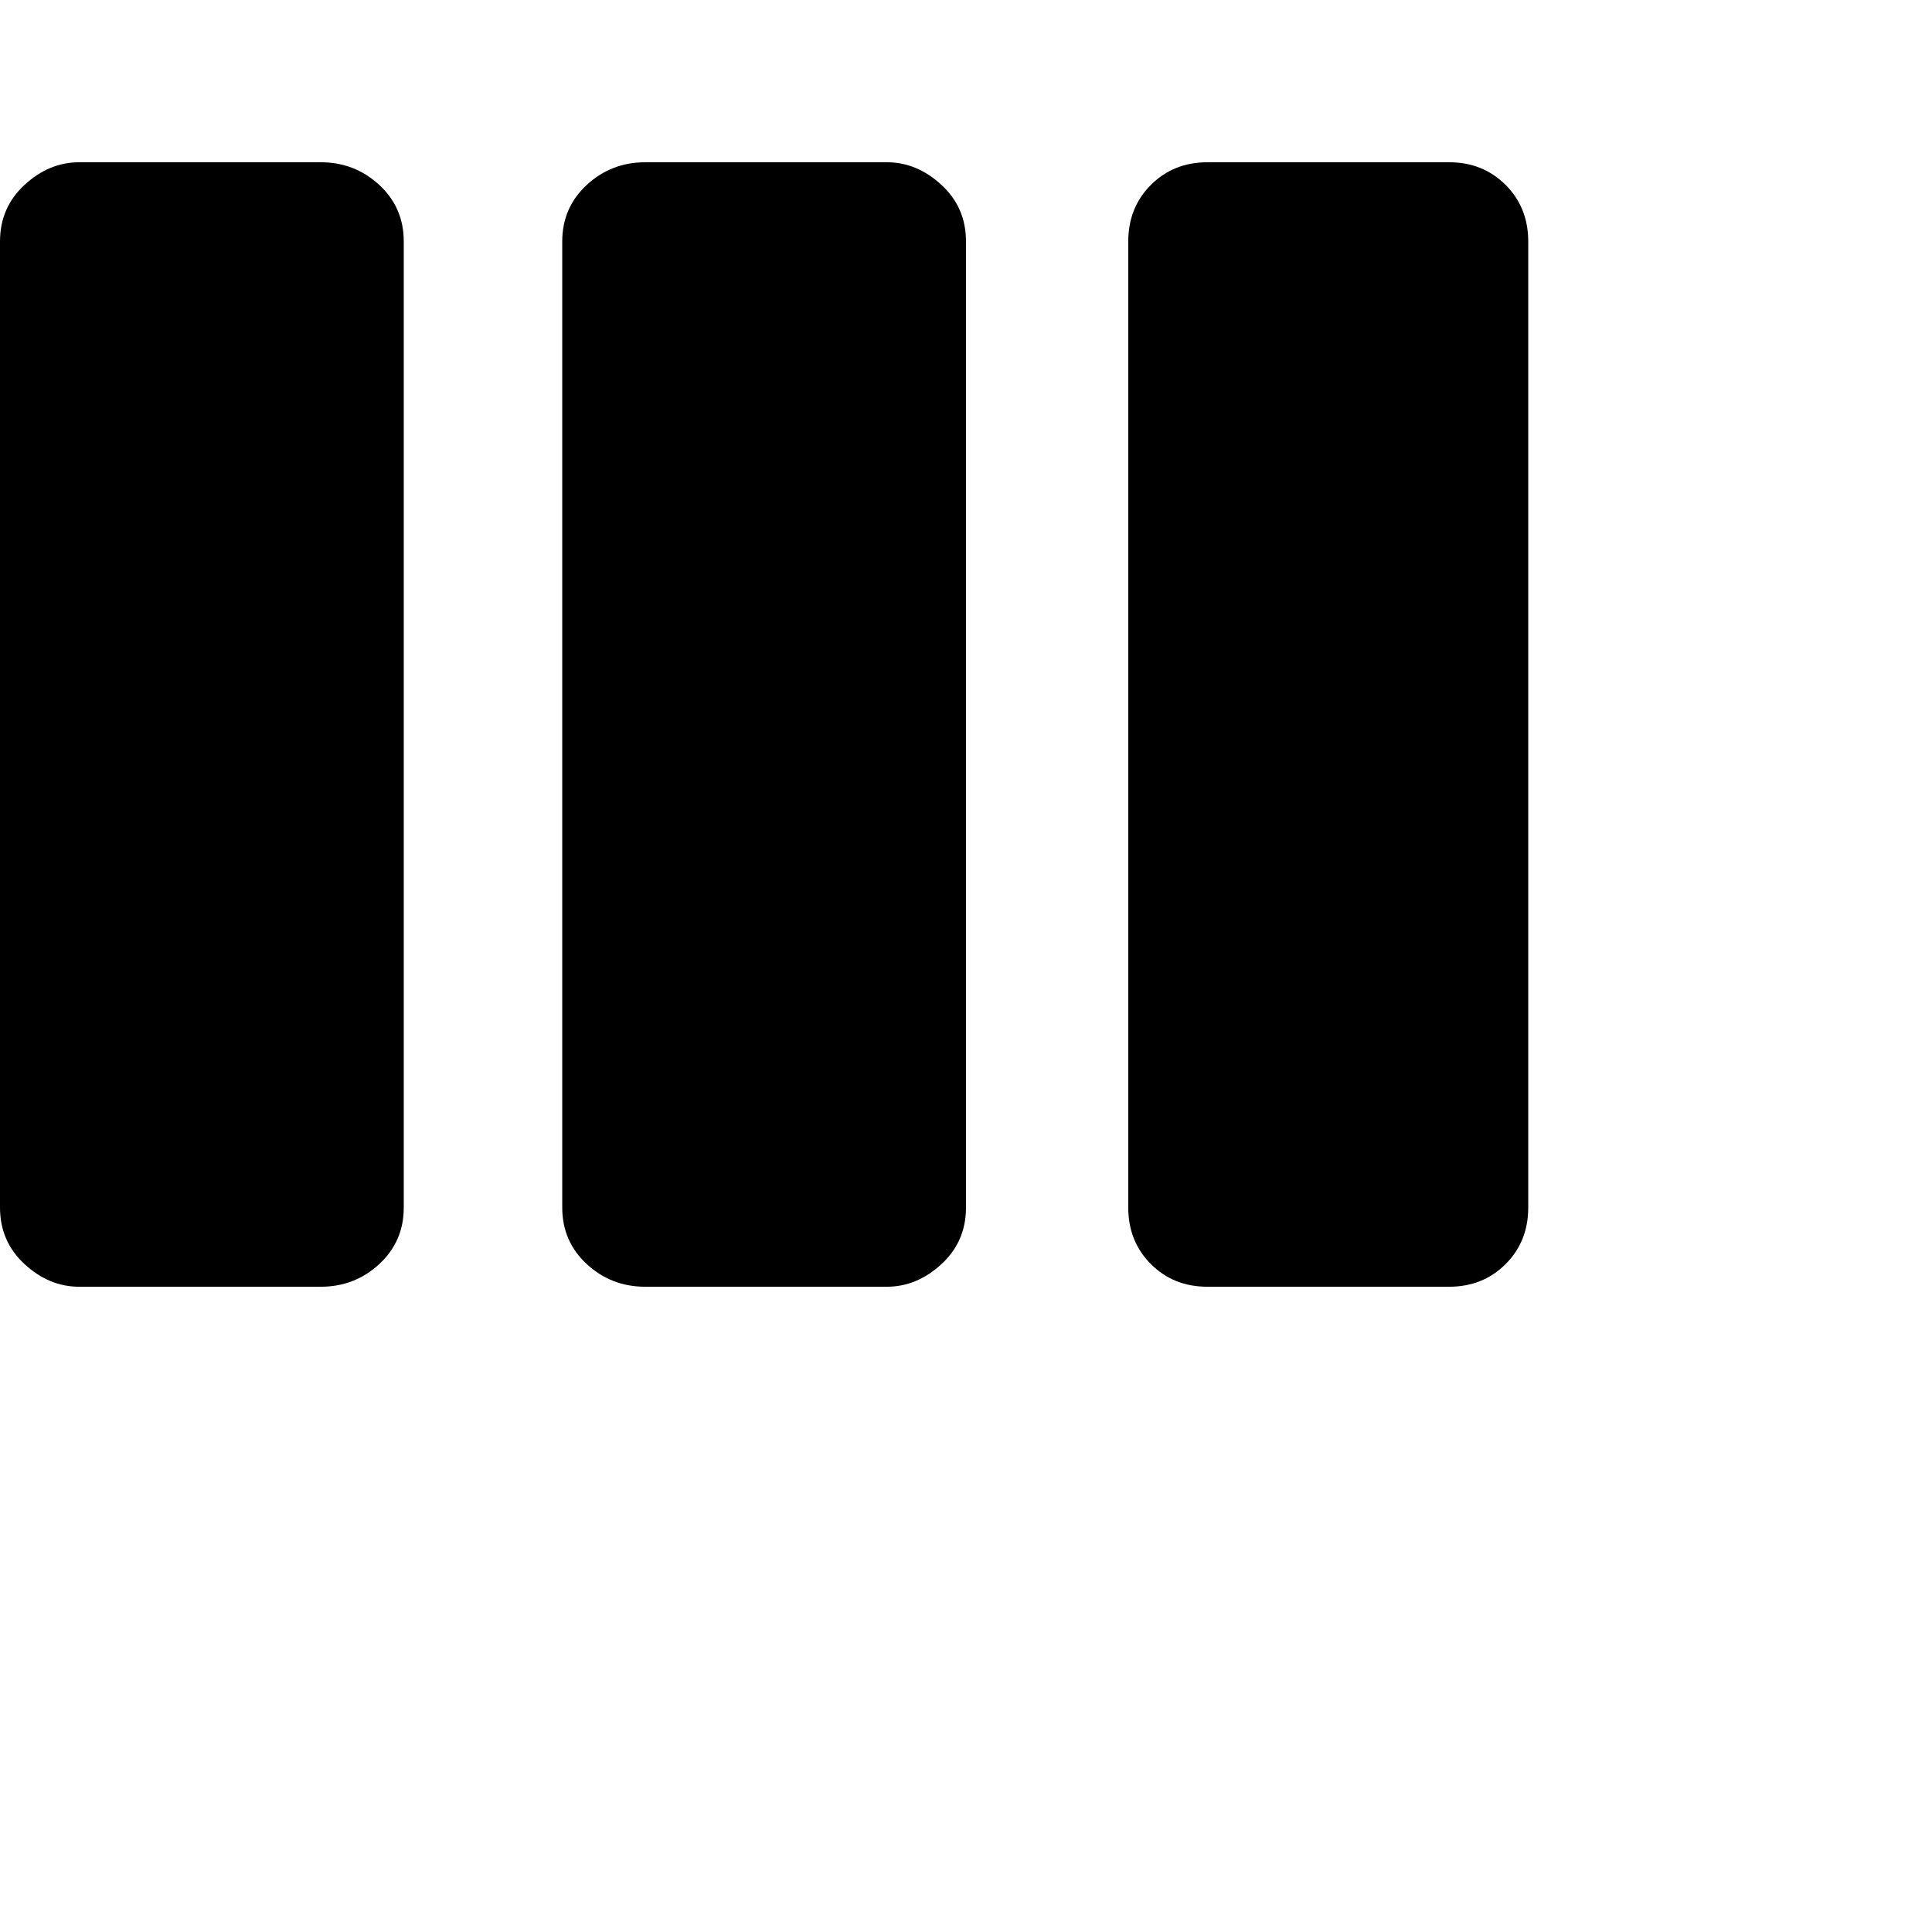 <svg xmlns="http://www.w3.org/2000/svg" version="1.1" viewBox="0 0 512 512" fill="currentColor"><path fill="currentColor" d="M85 43q9 0 15.5 6t6.5 15v256q0 9-6.5 15T85 341H21q-8 0-14.5-6T0 320V64q0-9 6.5-15T21 43zm299 0q9 0 15 6t6 15v256q0 9-6 15t-15 6h-64q-9 0-15-6t-6-15V64q0-9 6-15t15-6zm-149 0q8 0 14.5 6t6.5 15v256q0 9-6.5 15t-14.5 6h-64q-9 0-15.5-6t-6.5-15V64q0-9 6.5-15t15.5-6z"/></svg>